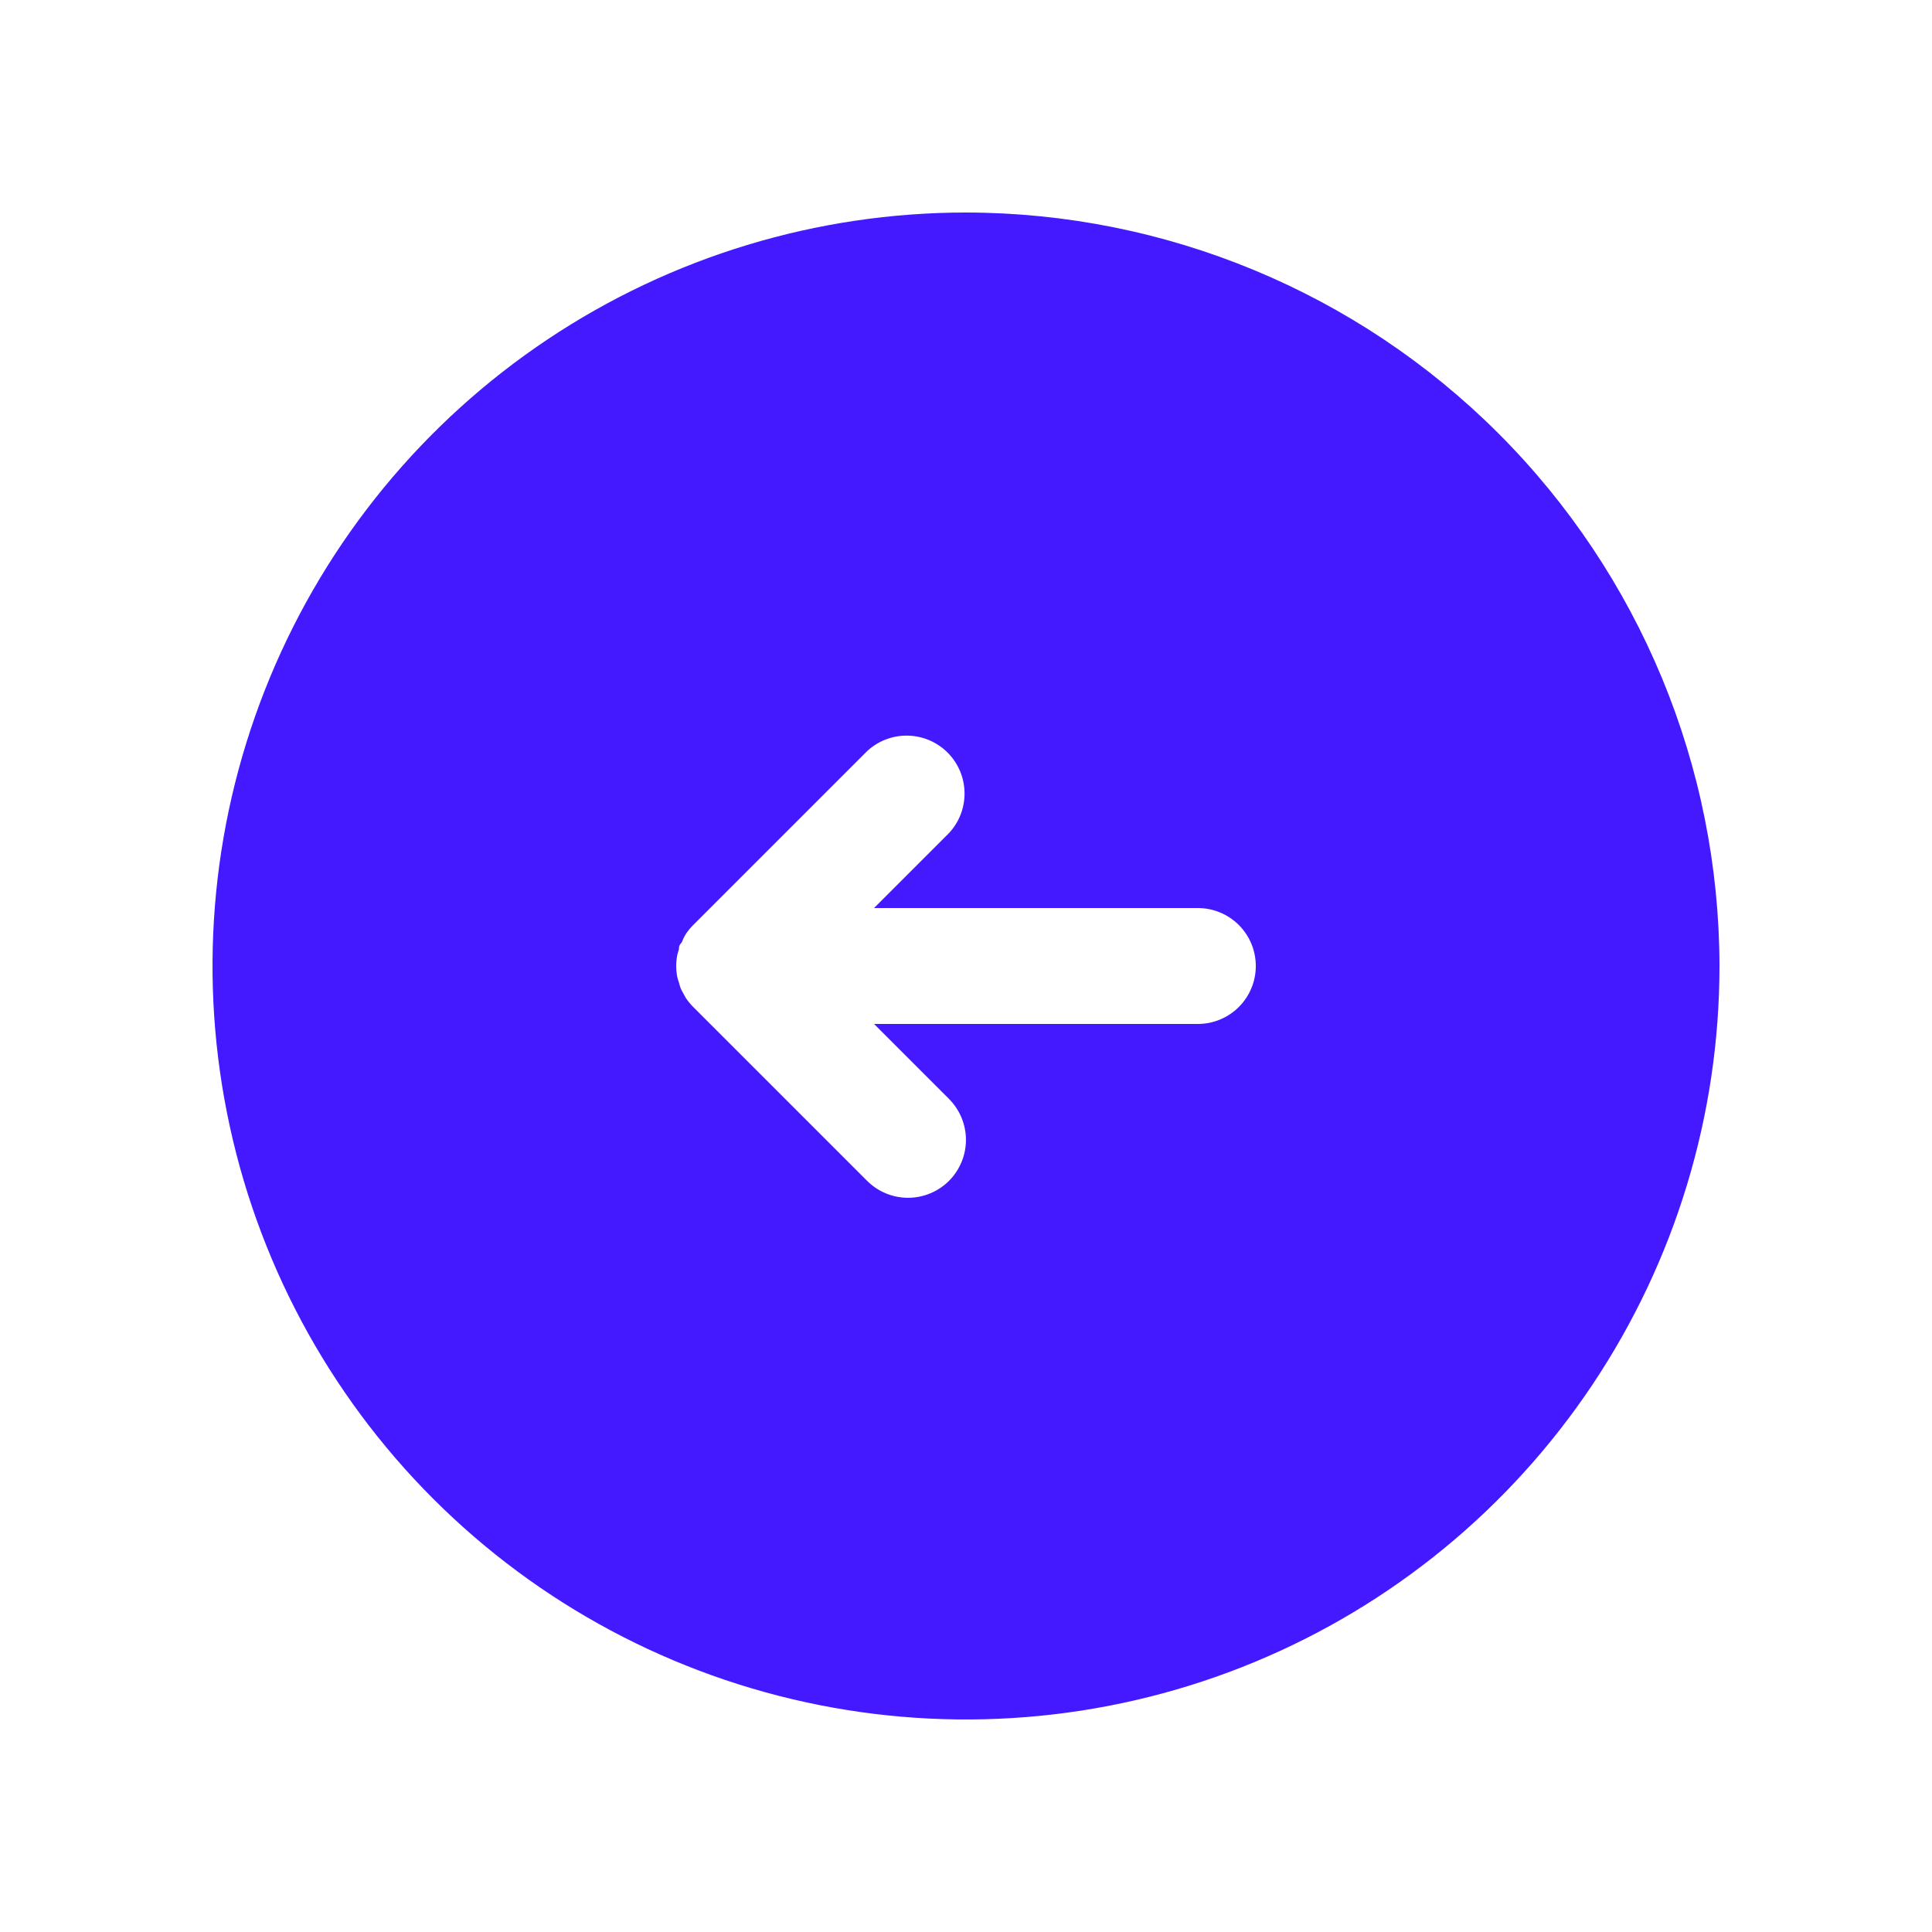 <svg width="70" height="70" viewBox="0 0 70 70" fill="none" xmlns="http://www.w3.org/2000/svg">
<path d="M35 7.7C29.601 7.7 24.322 9.301 19.833 12.301C15.344 15.301 11.844 19.564 9.778 24.553C7.712 29.541 7.171 35.03 8.225 40.326C9.278 45.622 11.878 50.486 15.696 54.304C19.514 58.122 24.378 60.722 29.674 61.775C34.97 62.829 40.459 62.288 45.447 60.222C50.436 58.156 54.699 54.657 57.699 50.167C60.699 45.678 62.3 40.399 62.3 35C62.291 27.762 59.411 20.824 54.294 15.706C49.176 10.588 42.238 7.709 35 7.7ZM43.4 37.1H31.668L34.384 39.816C34.777 40.21 34.998 40.743 34.998 41.3C34.998 41.856 34.777 42.39 34.384 42.784C33.99 43.177 33.456 43.398 32.9 43.398C32.343 43.398 31.81 43.177 31.416 42.784L25.116 36.484C25.018 36.385 24.929 36.277 24.85 36.162L24.766 36.008C24.731 35.938 24.689 35.875 24.661 35.805C24.633 35.735 24.619 35.665 24.598 35.595C24.576 35.535 24.558 35.475 24.542 35.413C24.486 35.141 24.486 34.859 24.542 34.587C24.558 34.525 24.576 34.465 24.598 34.405C24.598 34.335 24.598 34.265 24.661 34.195C24.724 34.125 24.731 34.062 24.766 33.992L24.85 33.838C24.929 33.723 25.018 33.615 25.116 33.516L31.416 27.216C31.814 26.845 32.341 26.643 32.885 26.653C33.429 26.662 33.948 26.883 34.333 27.267C34.717 27.652 34.938 28.171 34.947 28.715C34.957 29.259 34.755 29.786 34.384 30.184L31.668 32.9H43.4C43.957 32.9 44.491 33.121 44.885 33.515C45.279 33.909 45.5 34.443 45.5 35C45.5 35.557 45.279 36.091 44.885 36.485C44.491 36.879 43.957 37.1 43.4 37.1Z" fill="#4419FF"/>
</svg>

